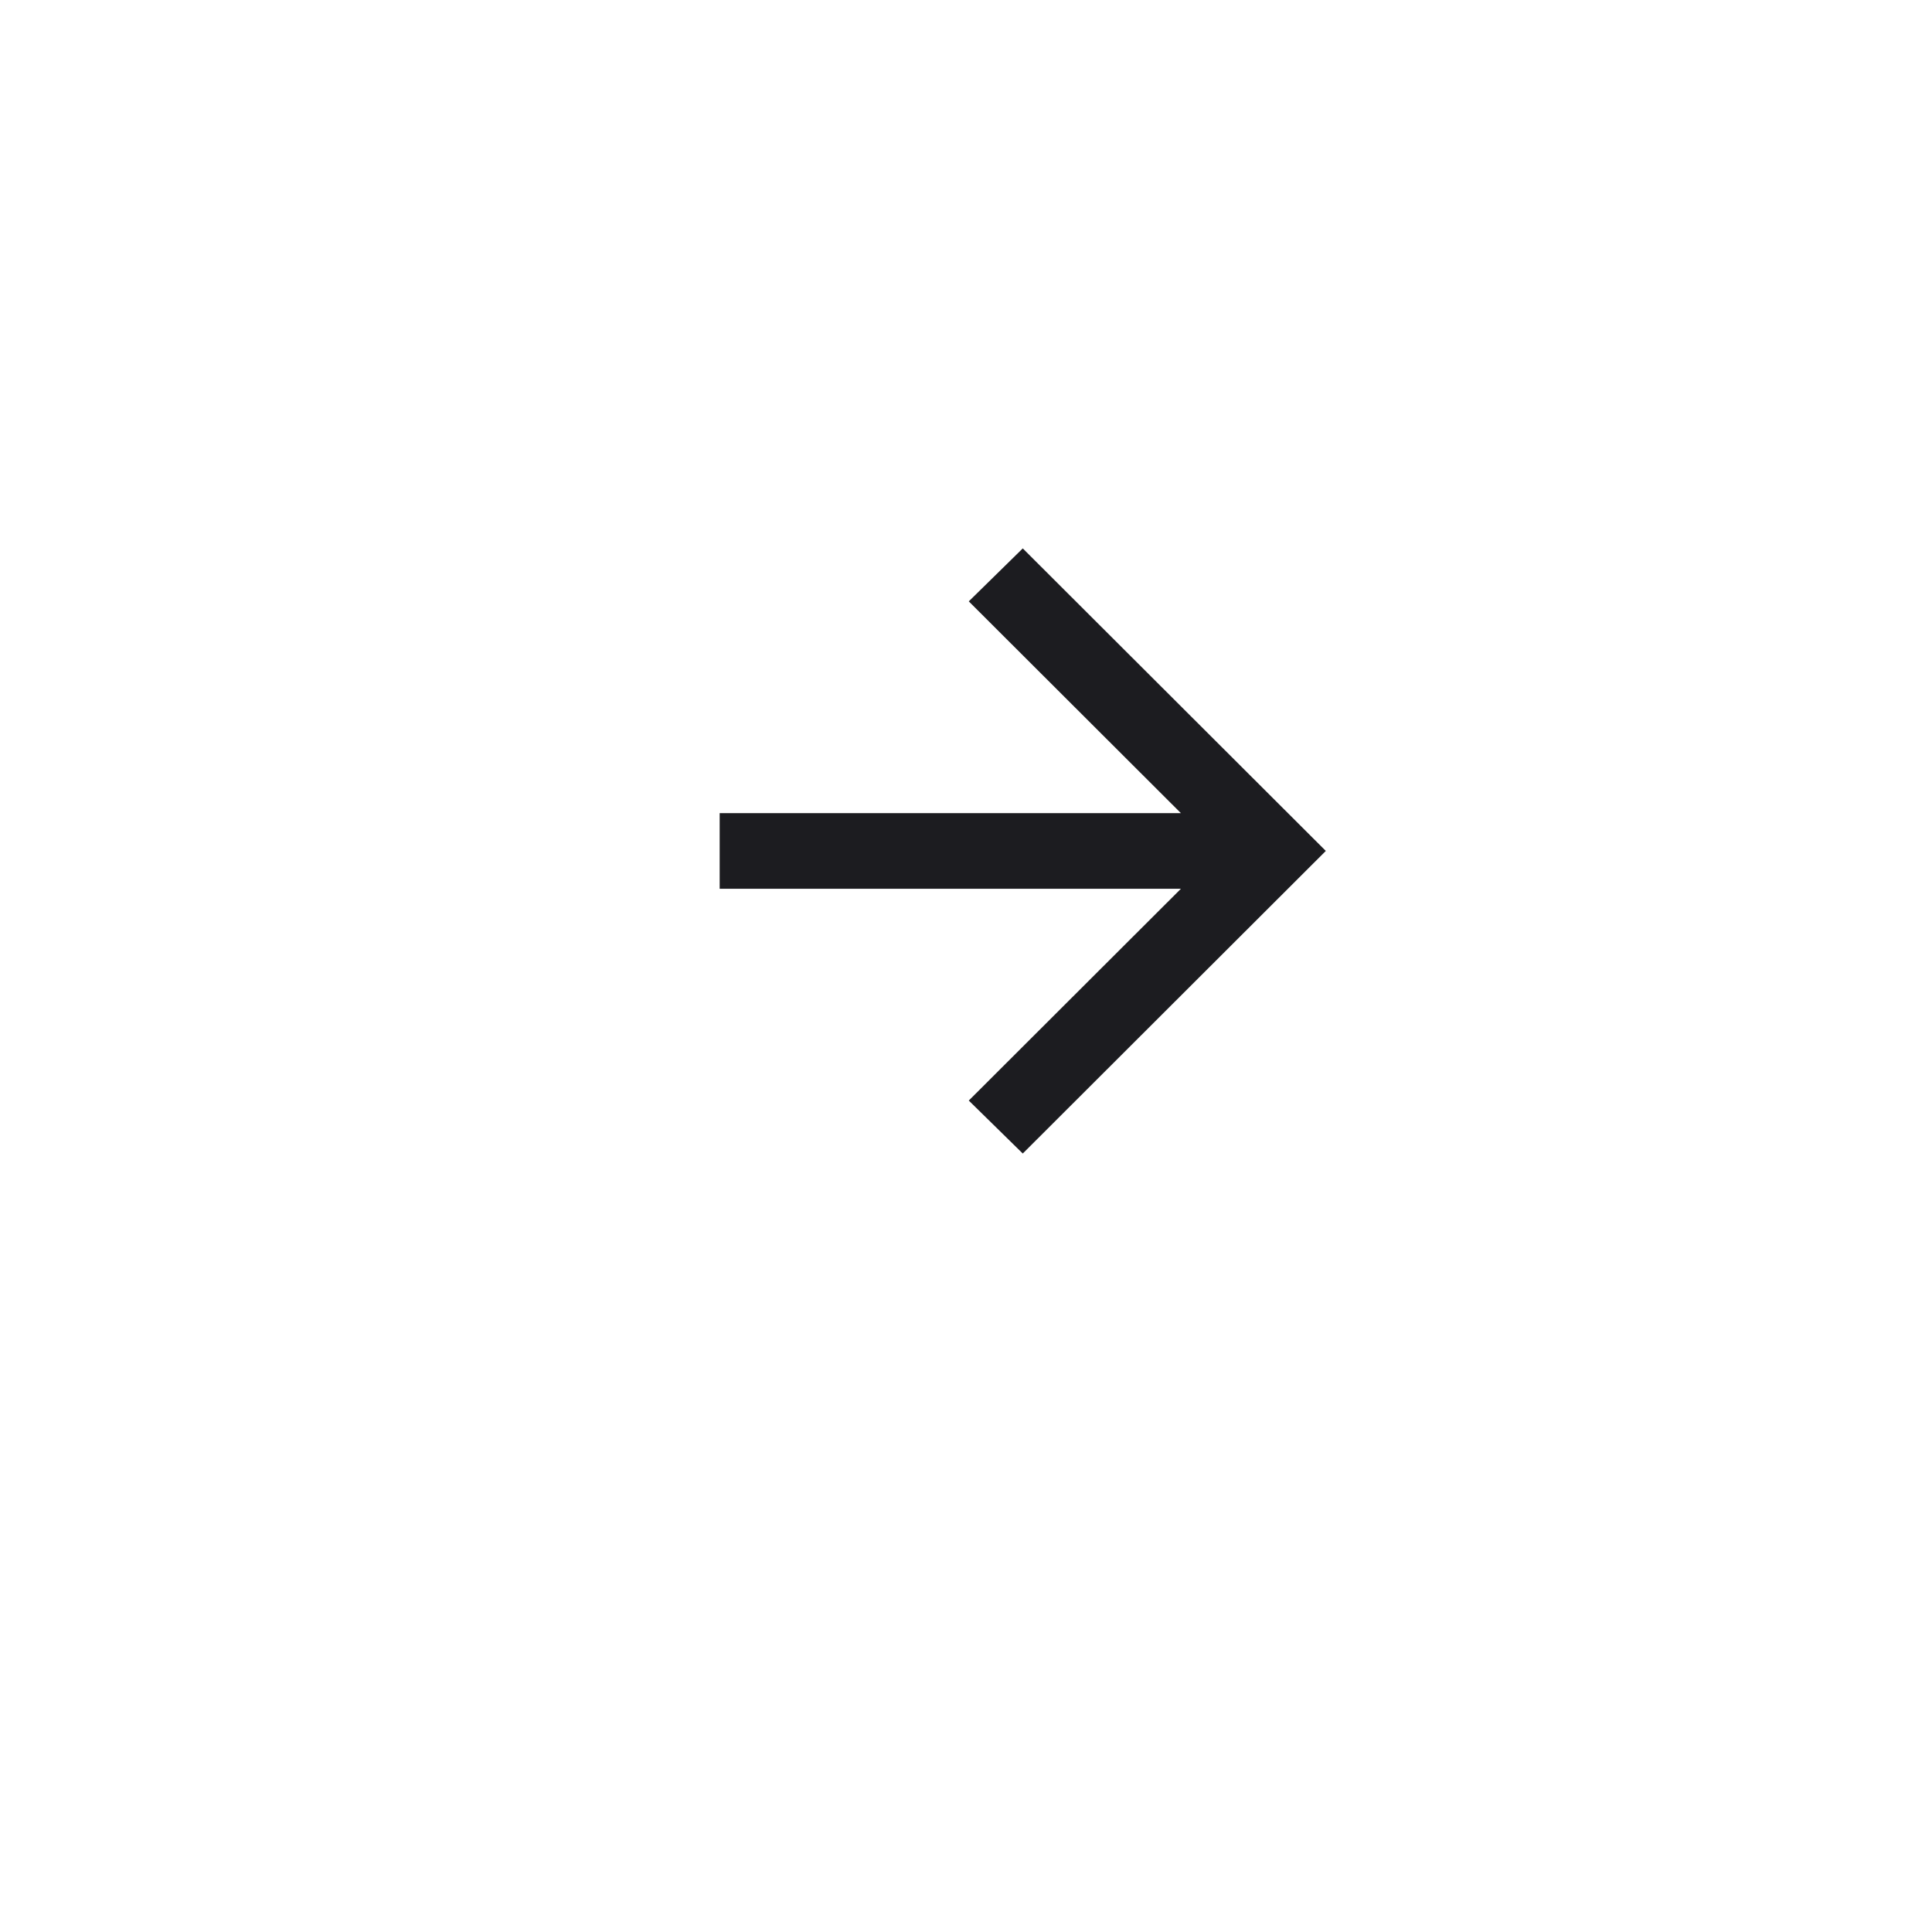 <svg width="34" height="34" viewBox="0 0 34 34" fill="none" xmlns="http://www.w3.org/2000/svg">
<g filter="url(#filter0_d_772_1592)">
<ellipse cx="17" cy="14.975" rx="15" ry="14.975" fill="white"/>
</g>
<mask id="mask0_772_1592" style="mask-type:alpha" maskUnits="userSpaceOnUse" x="10" y="6" width="16" height="17">
<rect width="16" height="15.973" rx="7.987" transform="matrix(-1 0 0 1 26 6.988)" fill="#1C1C20"/>
</mask>
<g mask="url(#mask0_772_1592)">
<path d="M17.999 20.3L23.332 14.975L17.999 9.651L17.049 10.583L20.782 14.31H12.665V15.641H20.782L17.049 19.368L17.999 20.3Z" fill="#1C1C20"/>
</g>
<defs>
<filter id="filter0_d_772_1592" x="0" y="0" width="34" height="33.95" filterUnits="userSpaceOnUse" color-interpolation-filters="sRGB">
<feFlood flood-opacity="0" result="BackgroundImageFix"/>
<feColorMatrix in="SourceAlpha" type="matrix" values="0 0 0 0 0 0 0 0 0 0 0 0 0 0 0 0 0 0 127 0" result="hardAlpha"/>
<feOffset dy="2"/>
<feGaussianBlur stdDeviation="1"/>
<feComposite in2="hardAlpha" operator="out"/>
<feColorMatrix type="matrix" values="0 0 0 0 0 0 0 0 0 0 0 0 0 0 0 0 0 0 0.08 0"/>
<feBlend mode="normal" in2="BackgroundImageFix" result="effect1_dropShadow_772_1592"/>
<feBlend mode="normal" in="SourceGraphic" in2="effect1_dropShadow_772_1592" result="shape"/>
</filter>
</defs>
</svg>
